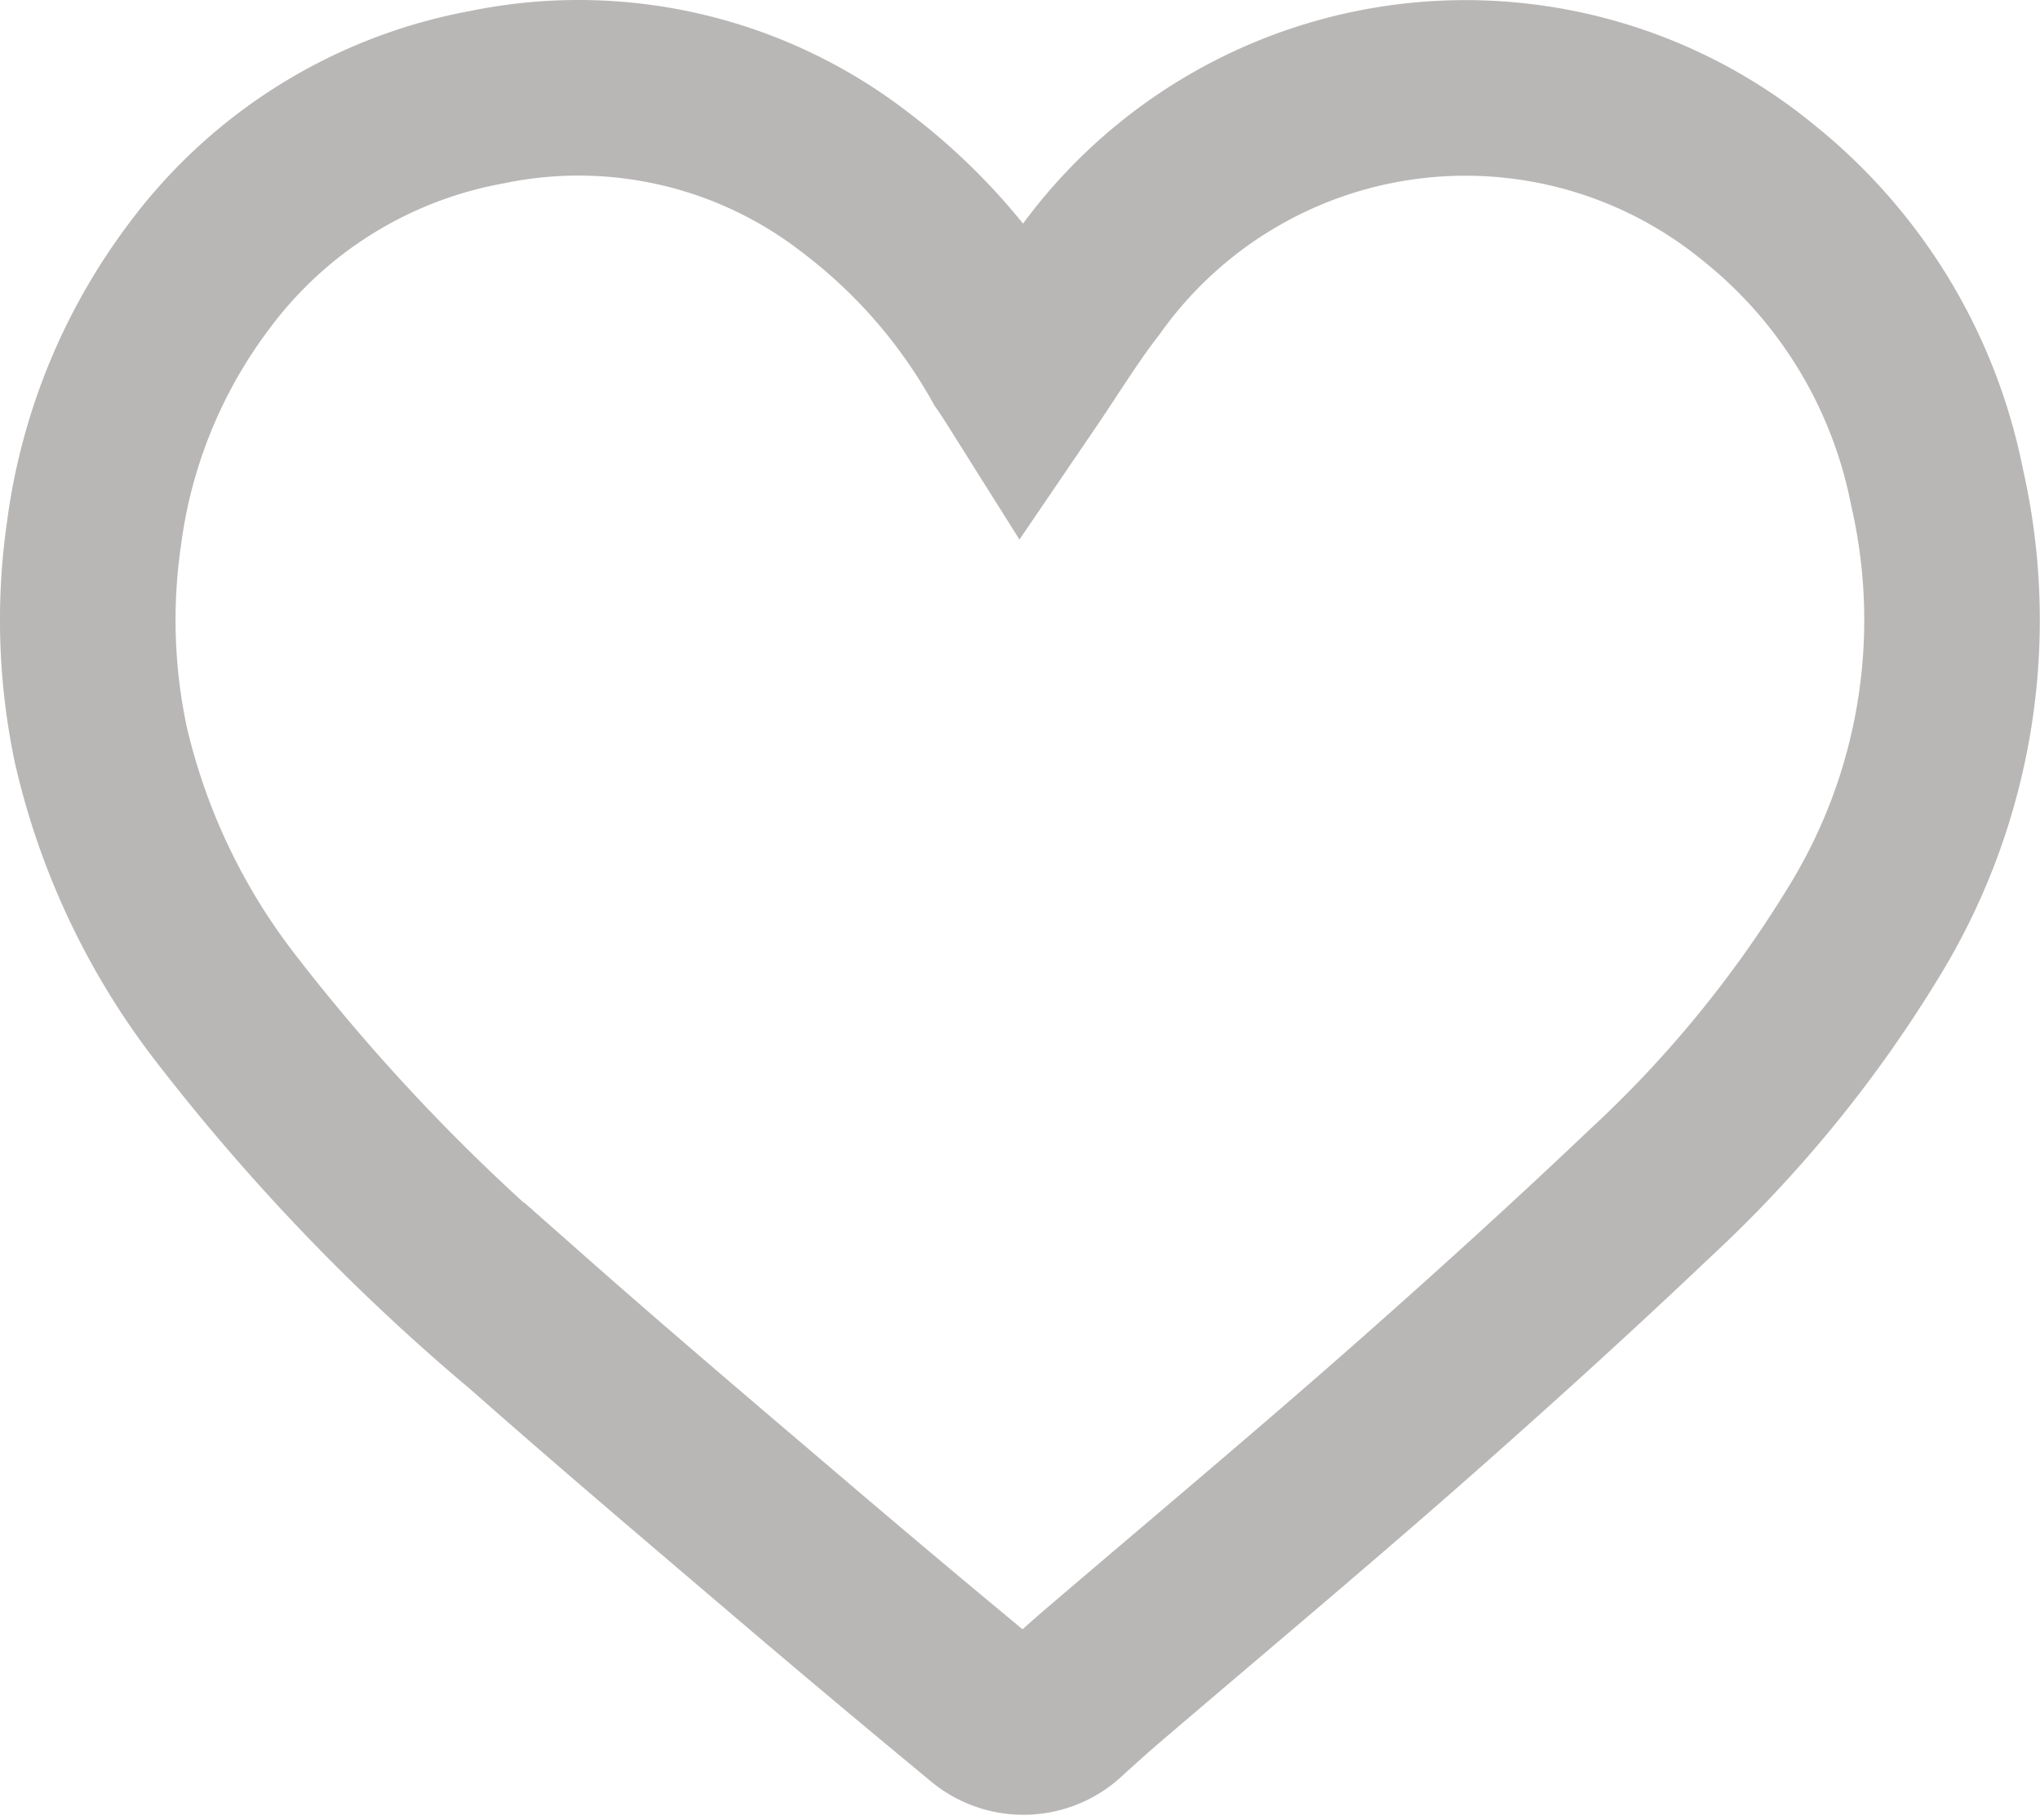 <svg xmlns="http://www.w3.org/2000/svg" width="25.563" height="22.798" viewBox="0 0 25.563 22.798">
  <path id="Path_887" data-name="Path 887" d="M12.212,4.147c.284-.417.539-.836.838-1.221a5.79,5.79,0,0,1,8.392-1.112A6.278,6.278,0,0,1,23.674,5.5a7.46,7.46,0,0,1-.926,5.584,15.29,15.29,0,0,1-2.67,3.261c-1.028.977-2.082,1.93-3.147,2.866-1.225,1.075-2.475,2.121-3.714,3.18-.162.138-.318.282-.477.423a.716.716,0,0,1-.99.037q-1.14-.941-2.268-1.9c-1.16-.989-2.324-1.973-3.466-2.981a25.5,25.5,0,0,1-3.806-3.969A8.5,8.5,0,0,1,.667,8.738,7.541,7.541,0,0,1,.58,6.073,6.824,6.824,0,0,1,1.905,2.843,5.781,5.781,0,0,1,5.5.613a5.665,5.665,0,0,1,4.628,1.075,7.141,7.141,0,0,1,1.914,2.2C12.1,3.972,12.156,4.058,12.212,4.147Z" transform="translate(0.599 0.605)" fill="none" stroke="#b9b6b6" stroke-miterlimit="10" stroke-width="2.2"/>
</svg>
